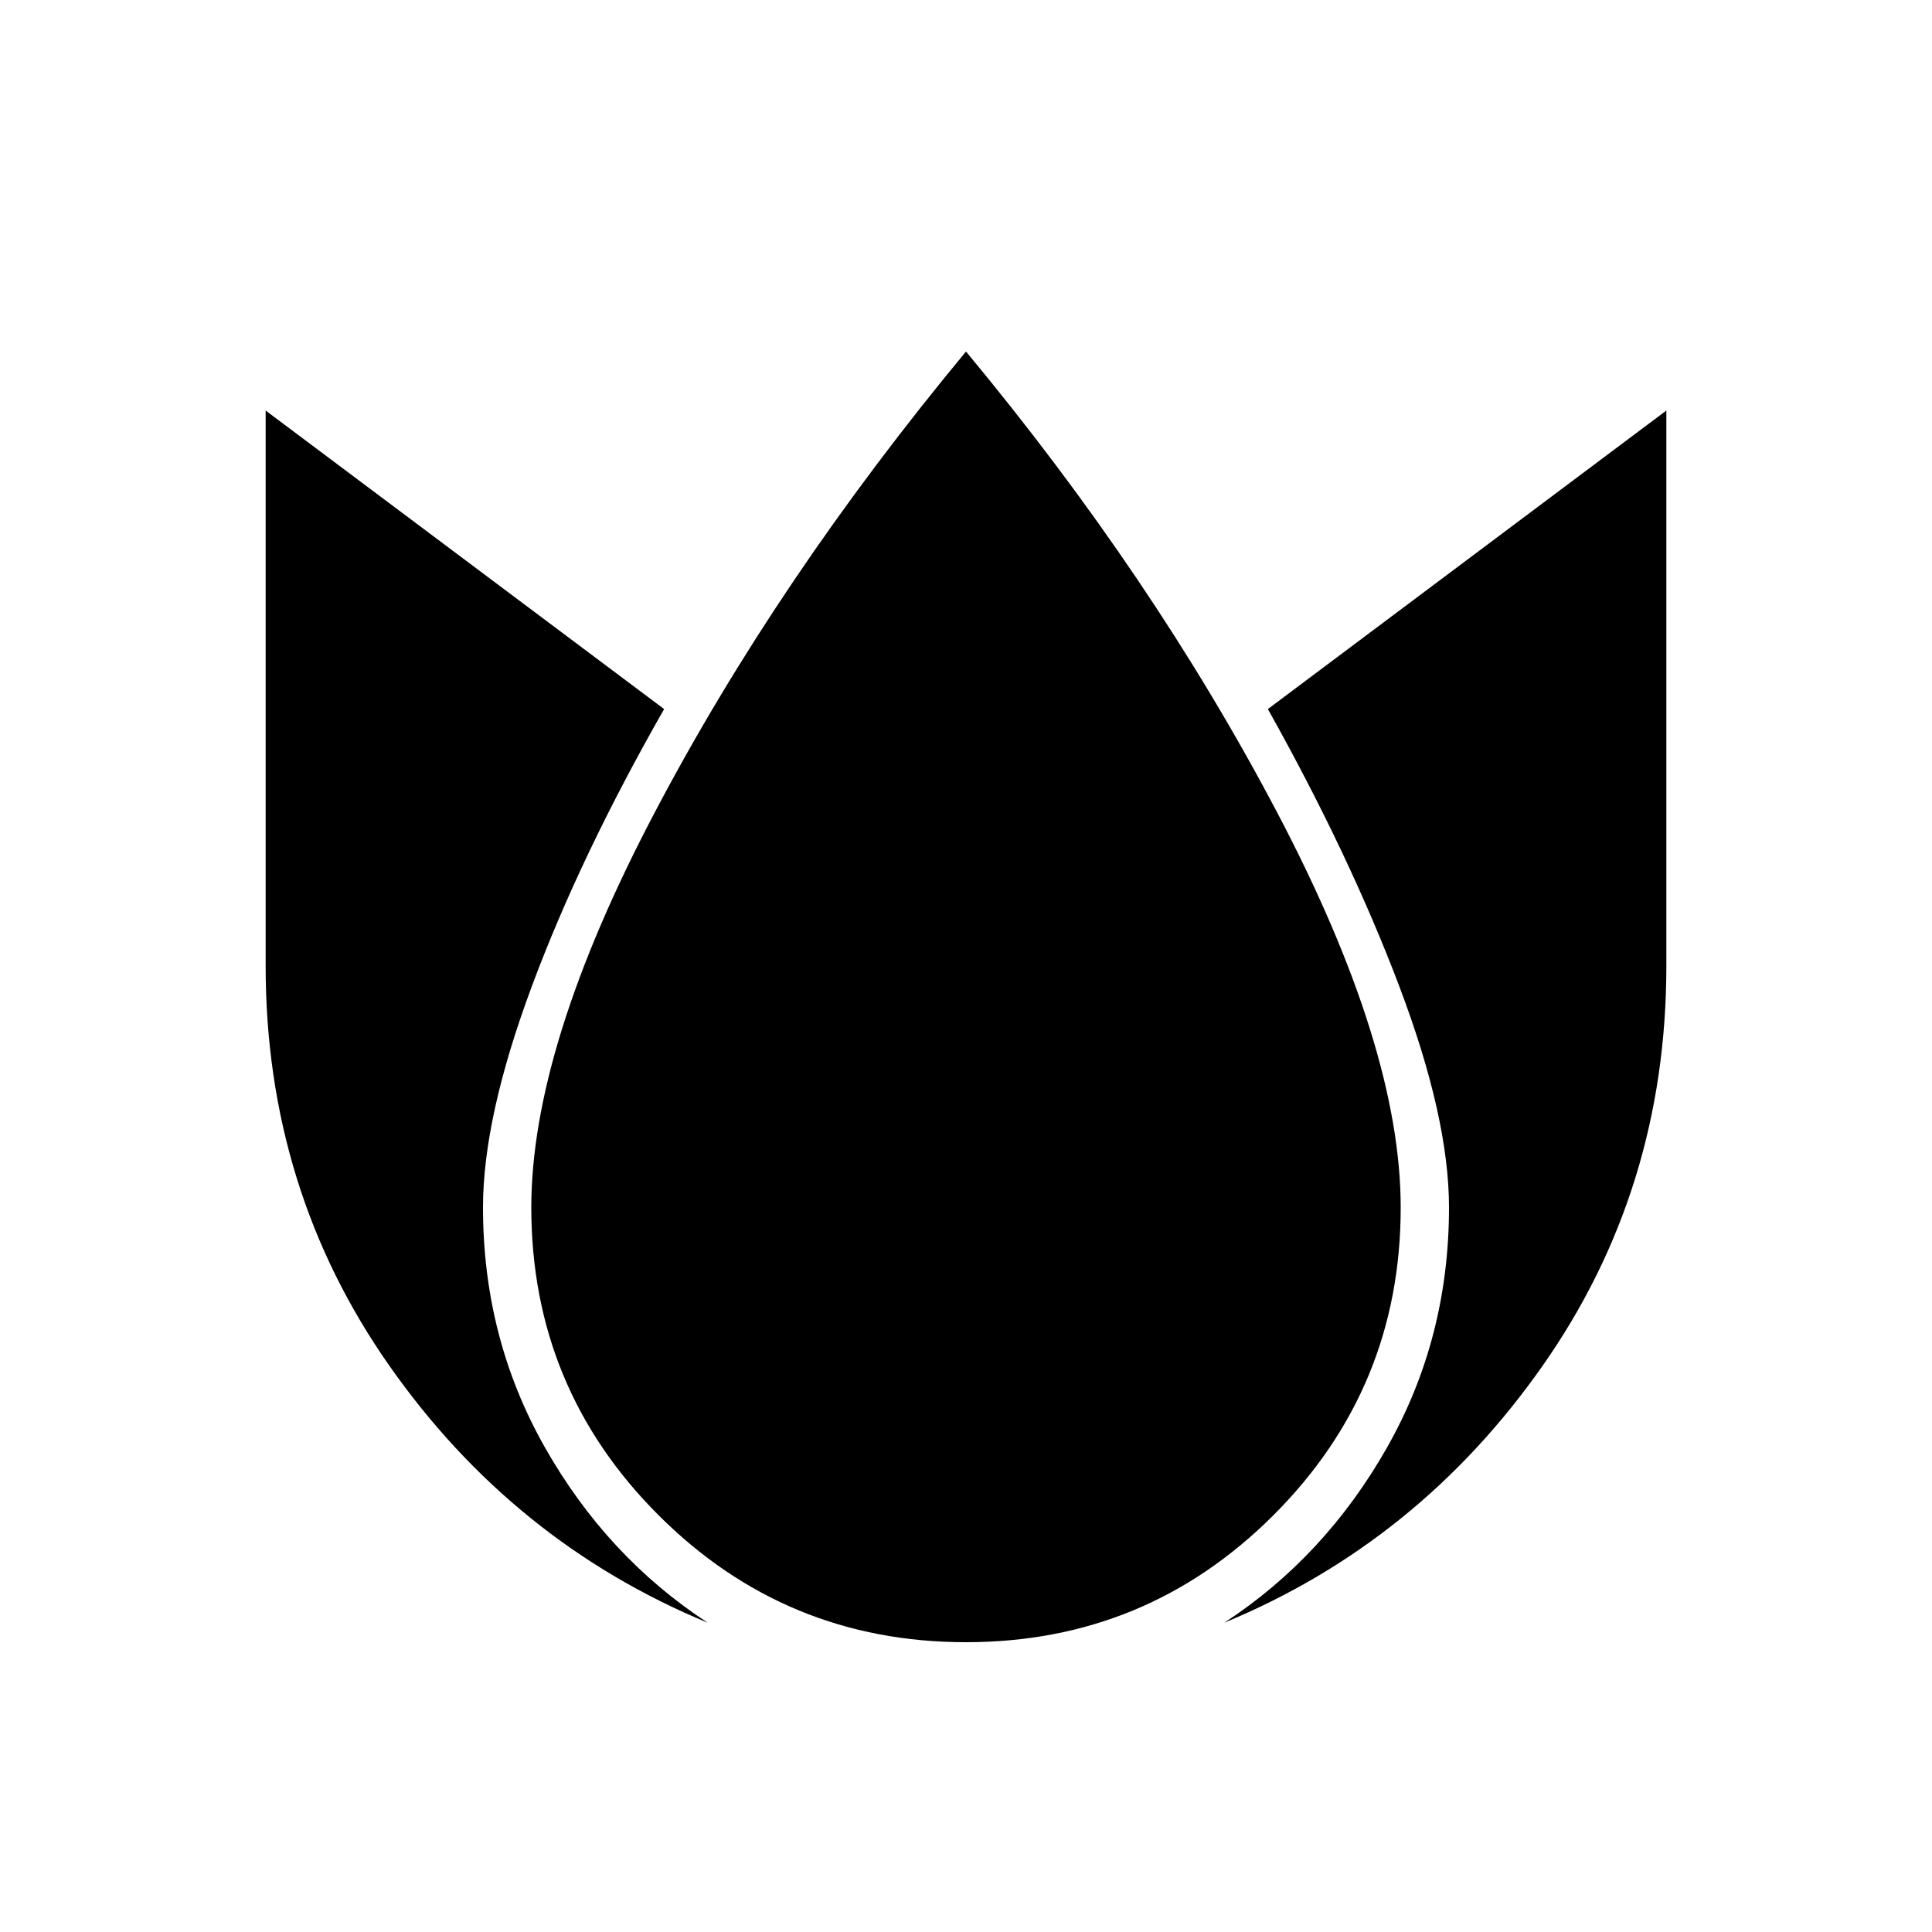 <svg xmlns="http://www.w3.org/2000/svg" height="40" viewBox="0 -960 960 960" width="40"><path d="M132-756v276q0 111 61.5 198.67 61.5 87.66 158.17 127.66-50-32.66-80.84-87Q240-295 240-360q0-44.67 24.17-109.67 24.16-65 65.83-138L132-756Zm348-29.33q-93.67 113-154.83 229.33Q264-439.67 264-360q0 89.67 63.17 152.83Q390.33-144 480-144q89.67 0 152.83-63.17Q696-270.33 696-360q0-79.67-61.5-196.5T480-785.33ZM828-756 630-607.67q40.67 72.67 65.33 137.84Q720-404.67 720-360q0 65-30.83 119.33-30.84 54.34-80.84 87 96.67-40 158.17-127.66Q828-369 828-480v-276Z"/></svg>